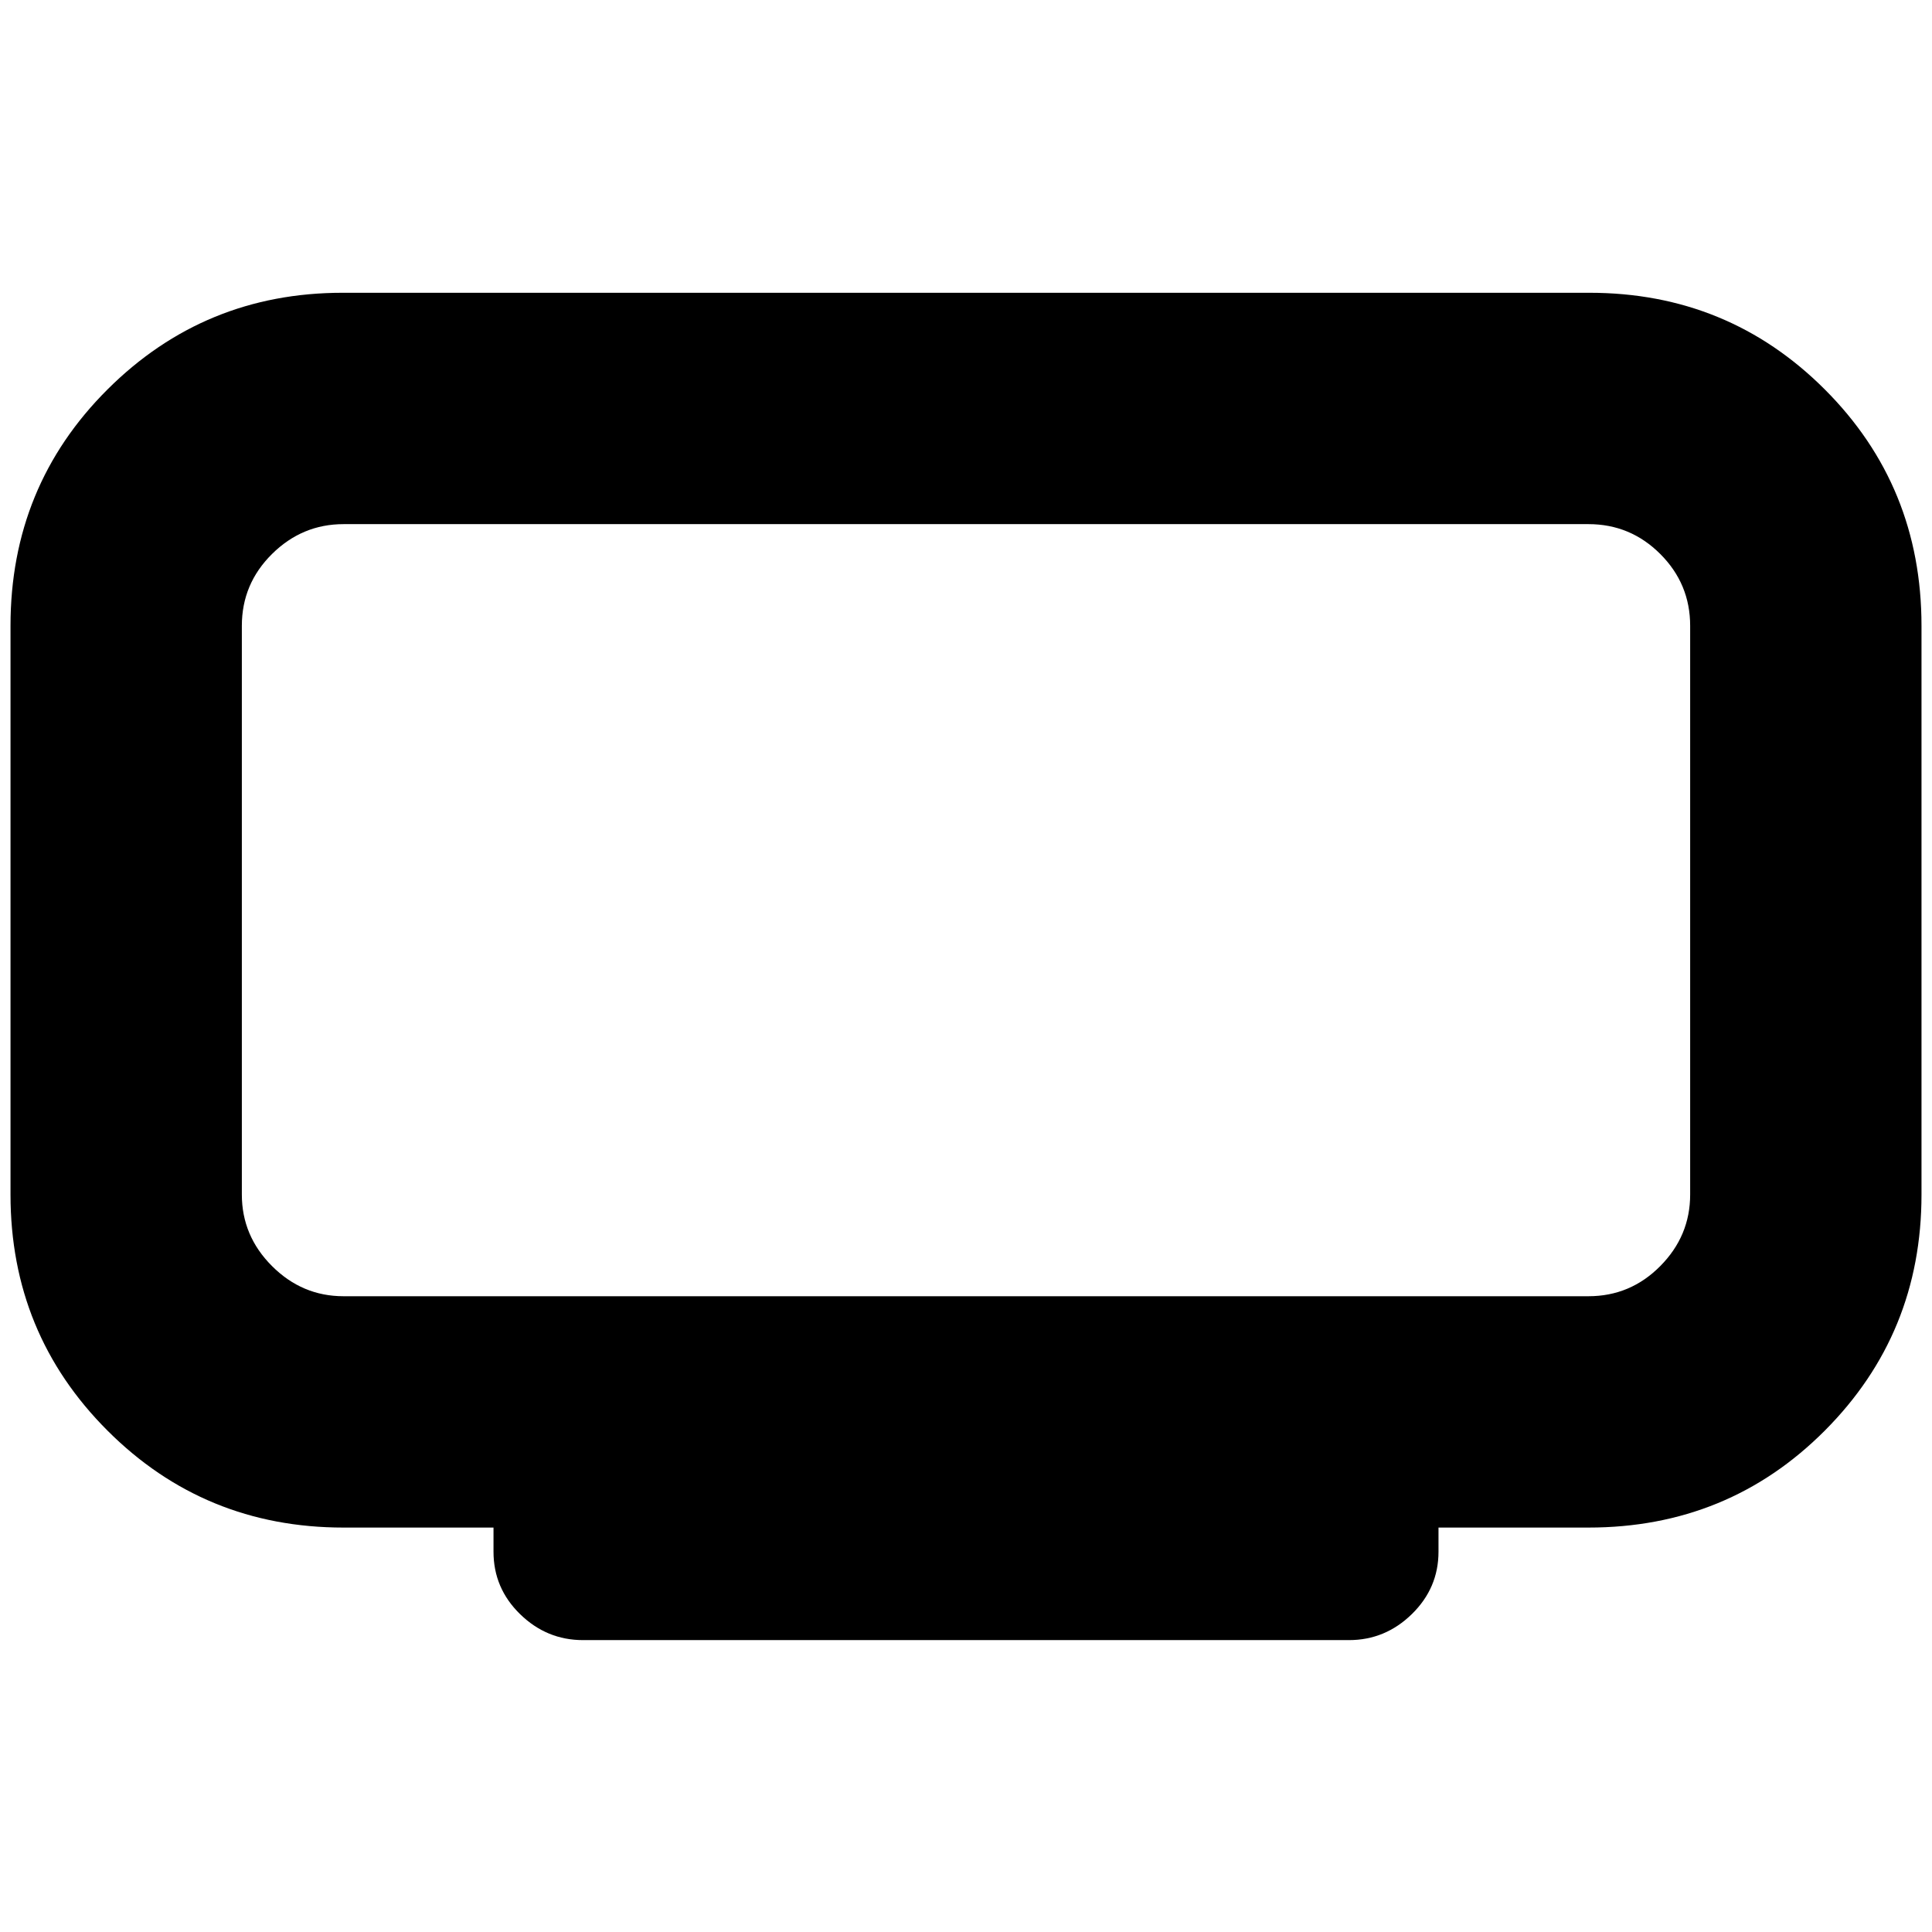 <svg xmlns="http://www.w3.org/2000/svg" height="20" viewBox="0 -960 960 960" width="20"><path d="M170.7-315.91h618.6q20.84 0 35.68-14.99 14.85-14.98 14.85-35.53v-282.61q0-20.84-14.85-35.68-14.84-14.84-35.68-14.84H170.7q-20.55 0-35.54 14.84-14.99 14.84-14.99 35.68v282.61q0 20.55 14.99 35.53 14.99 14.99 35.54 14.99Zm74.52 126.95v-12H170.7q-69.11 0-117.29-48.18Q5.22-297.33 5.22-366.43v-282.61q0-69.39 48.19-117.44 48.18-48.04 116.82-48.04h619.54q68.93 0 116.97 48.04 48.04 48.05 48.04 117.44v282.61q0 69.1-48.04 117.29-48.04 48.18-117.44 48.18h-74.52v12q0 18.04-13.22 30.98-13.22 12.94-31.26 12.94H289.7q-18.04 0-31.26-12.89-13.22-12.89-13.22-31.03ZM480-507.74Z"/></svg>